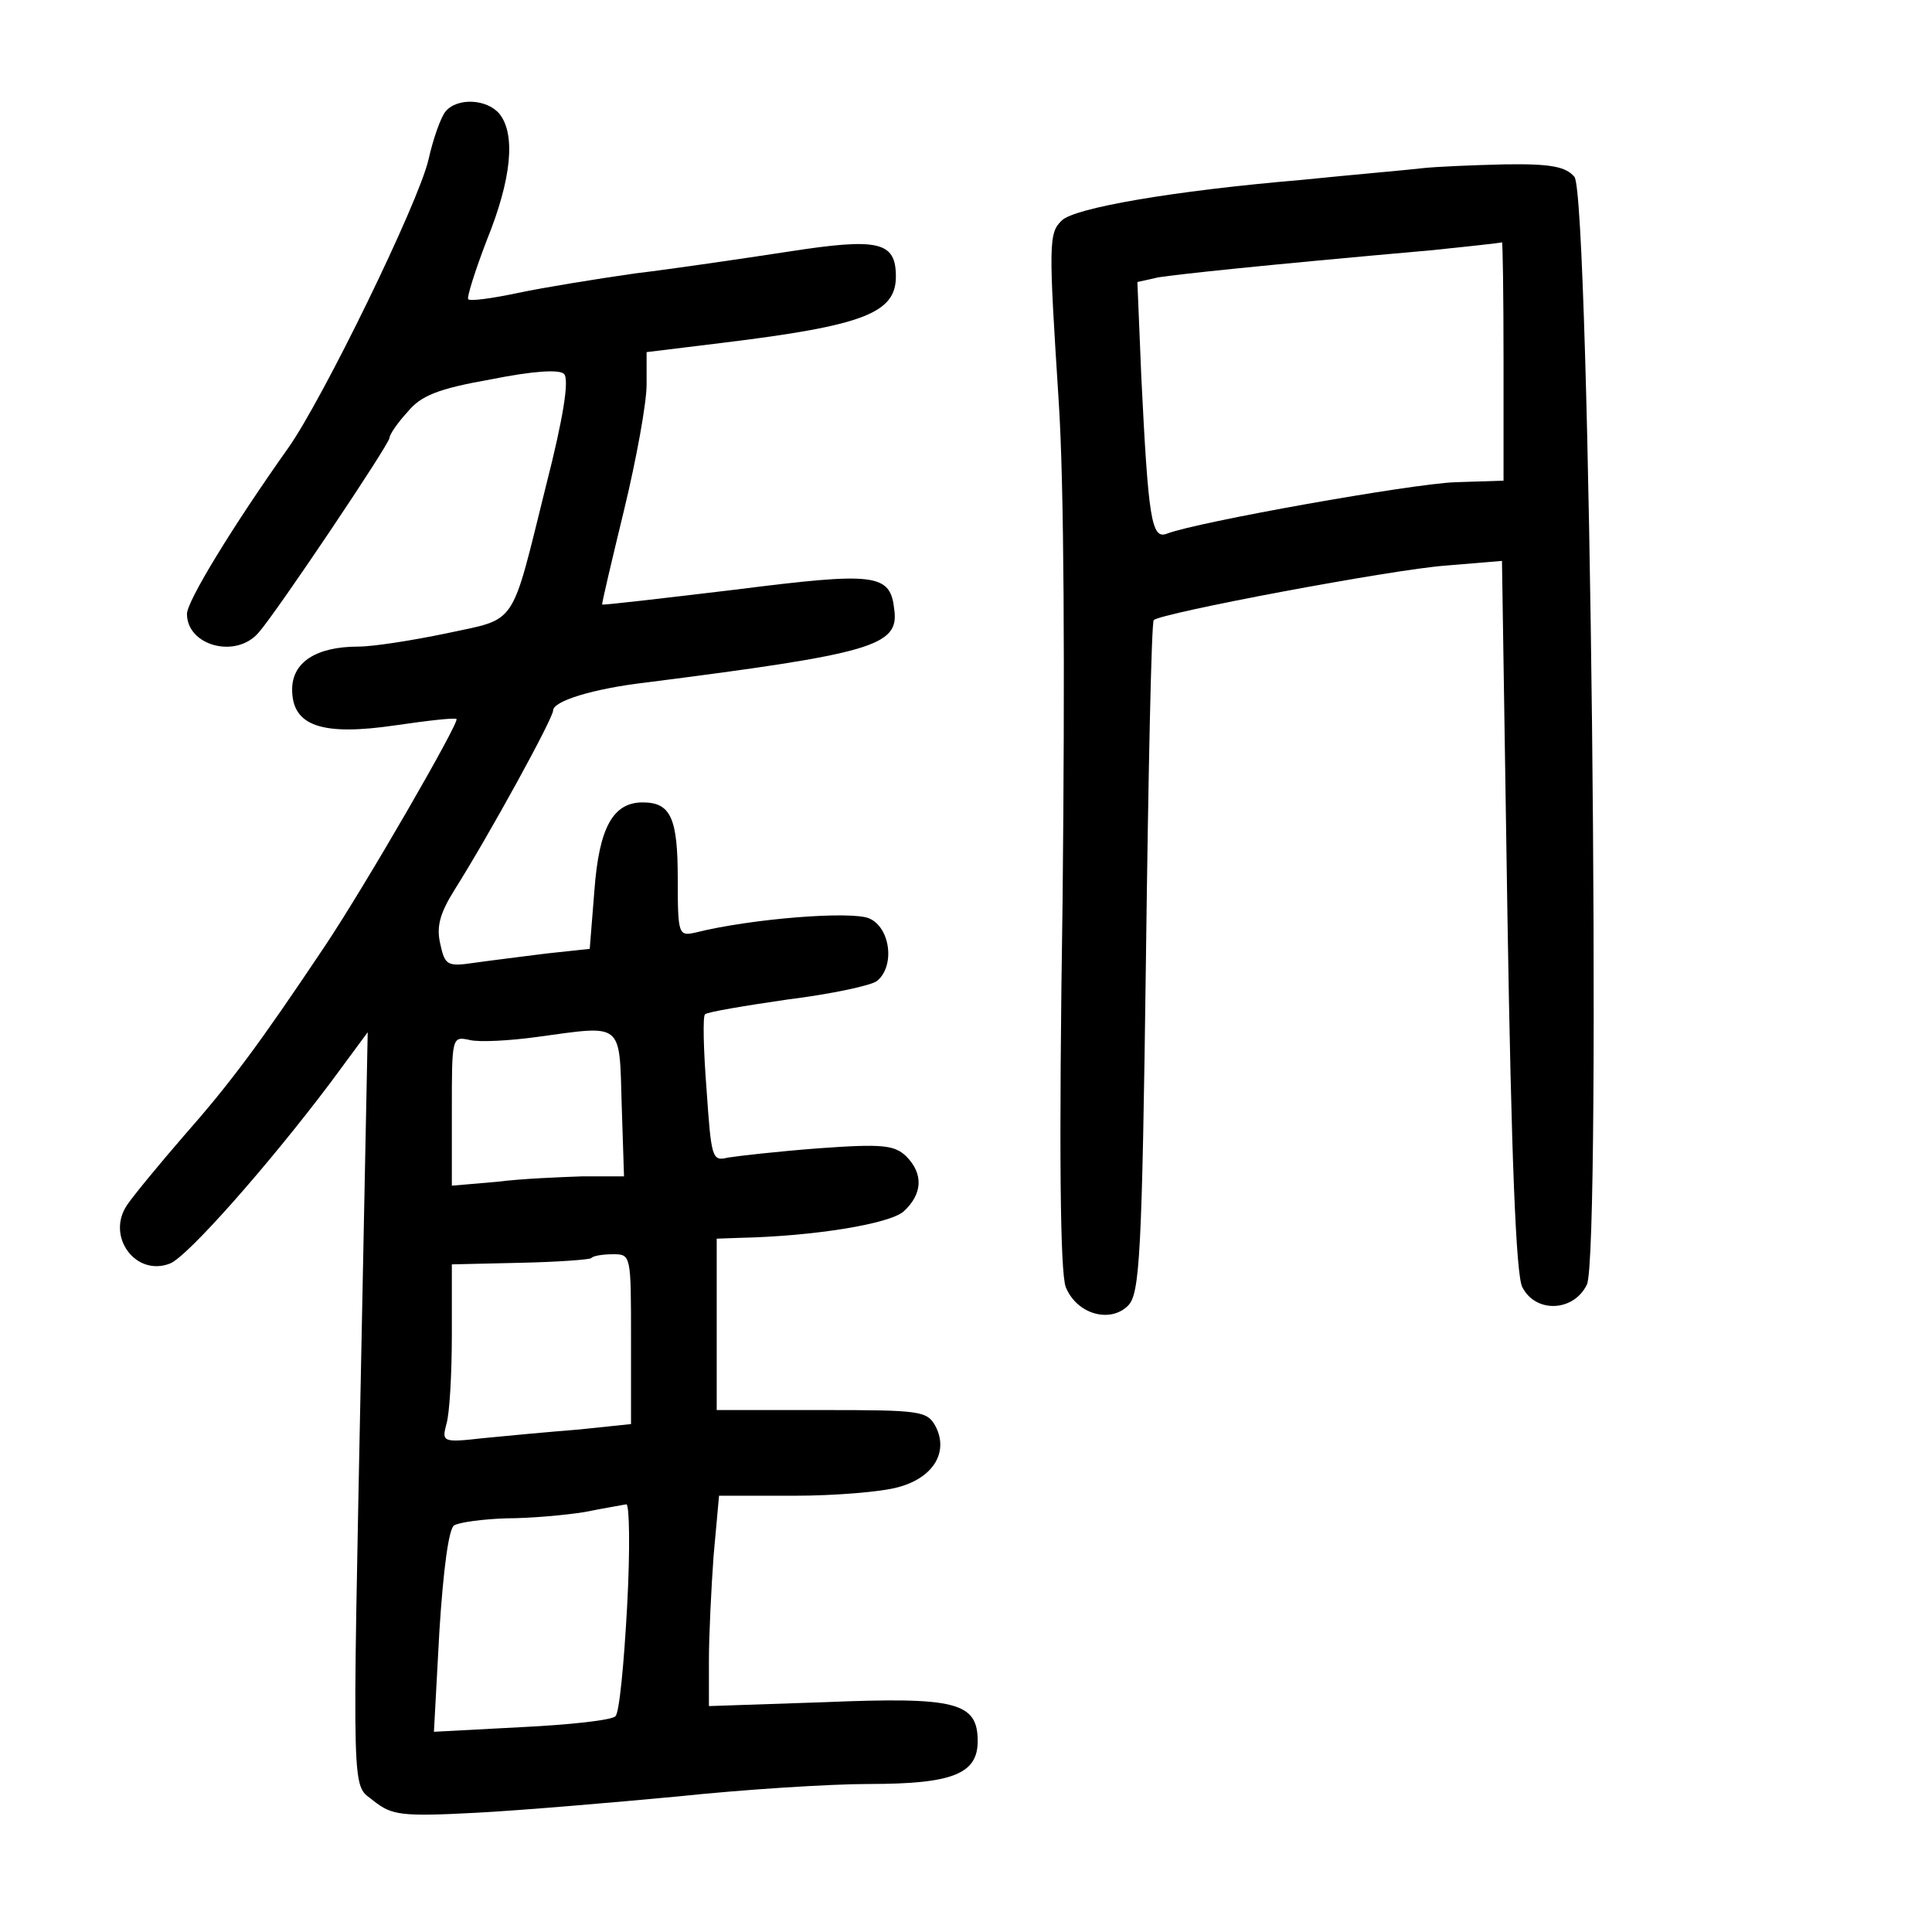 <?xml version="1.0" standalone="no"?>
<!DOCTYPE svg PUBLIC "-//W3C//DTD SVG 20010904//EN"
 "http://www.w3.org/TR/2001/REC-SVG-20010904/DTD/svg10.dtd">
<svg version="1.0" xmlns="http://www.w3.org/2000/svg"
 width="248pt" height="248pt" viewBox="0 0 248 248"
 preserveAspectRatio="xMidYMid meet">
<g transform="translate(0,248) scale(0.1,-0.1)"
fill="#000000" stroke="none">
<path d="M572 2337 c-6 -7 -16 -35 -22 -62 -13 -56 -136 -308 -180 -370 -73
-103 -130 -197 -130 -213 0 -41 63 -58 92 -24 23 26 168 242 168 250 0 4 10
19 23 33 17 21 39 30 107 42 55 11 88 13 94 7 7 -7 -1 -57 -23 -143 -46 -185
-36 -170 -128 -190 -43 -9 -94 -17 -113 -17 -54 0 -85 -20 -85 -55 0 -47 38
-60 133 -46 41 6 76 10 78 8 4 -4 -117 -214 -170 -293 -83 -124 -120 -174
-180 -242 -32 -37 -65 -77 -73 -89 -27 -40 11 -92 55 -75 22 8 127 127 206
232 l48 65 -8 -400 c-12 -603 -13 -563 16 -587 23 -18 35 -20 130 -15 58 3
175 13 260 21 85 9 196 16 245 16 108 0 140 13 140 55 0 50 -28 57 -197 50
l-148 -5 0 58 c0 33 3 93 6 135 l7 77 96 0 c53 0 113 5 134 11 45 12 65 45 48
78 -11 20 -19 21 -146 21 l-135 0 0 110 0 110 28 1 c97 2 194 18 212 34 24 22
26 48 3 71 -15 14 -30 16 -112 10 -53 -4 -105 -10 -117 -12 -20 -5 -21 0 -27
87 -4 51 -5 95 -2 97 3 3 51 11 106 19 56 7 108 18 115 24 23 19 17 68 -10 80
-22 10 -151 0 -223 -18 -22 -5 -23 -3 -23 69 0 78 -9 98 -45 98 -38 0 -56 -32
-62 -113 l-6 -75 -56 -6 c-31 -4 -72 -9 -93 -12 -34 -5 -37 -3 -43 25 -5 22 0
39 18 68 46 73 127 221 127 231 0 12 51 28 120 36 290 37 324 47 318 93 -5 47
-23 49 -205 26 -92 -11 -169 -20 -170 -19 -1 0 12 55 28 121 16 66 29 138 29
161 l0 42 98 12 c180 22 222 38 222 85 0 45 -22 50 -138 32 -59 -9 -147 -22
-197 -28 -49 -7 -117 -18 -150 -25 -33 -7 -62 -11 -64 -8 -2 2 9 37 24 76 32
79 37 136 16 162 -16 19 -54 21 -69 3z m226 -1274 l3 -93 -53 0 c-29 -1 -79
-3 -110 -7 l-58 -5 0 96 c0 95 0 96 23 91 12 -3 51 -1 87 4 110 15 105 20 108
-86z m12 -302 l0 -109 -67 -7 c-38 -3 -92 -8 -122 -11 -53 -6 -54 -5 -48 18 4
12 7 64 7 114 l0 91 87 2 c48 1 89 4 92 6 2 3 15 5 28 5 23 0 23 -1 23 -109z
m-5 -343 c-4 -73 -10 -137 -15 -141 -4 -5 -58 -11 -120 -14 l-113 -6 7 129 c5
79 12 132 19 136 7 4 37 8 67 9 30 0 75 4 100 8 25 5 49 9 54 10 4 0 5 -58 1
-131z"/>
<path d="M1825 2264 c-16 -2 -86 -8 -155 -15 -165 -14 -291 -36 -307 -52 -17
-16 -17 -30 -4 -232 7 -107 8 -344 5 -640 -5 -327 -3 -478 4 -497 14 -35 57
-47 80 -24 15 15 18 63 23 446 3 236 7 431 10 434 9 9 306 65 375 70 l72 6 7
-454 c5 -310 11 -462 19 -478 17 -34 66 -32 83 3 19 40 4 1399 -16 1422 -11
13 -30 17 -90 16 -42 -1 -89 -3 -106 -5z m105 -247 l0 -154 -62 -2 c-56 -2
-331 -51 -370 -66 -20 -8 -24 19 -33 202 l-5 121 27 6 c26 4 127 15 353 35 47
5 86 9 88 10 1 0 2 -68 2 -152z"/>
</g>
</svg>
